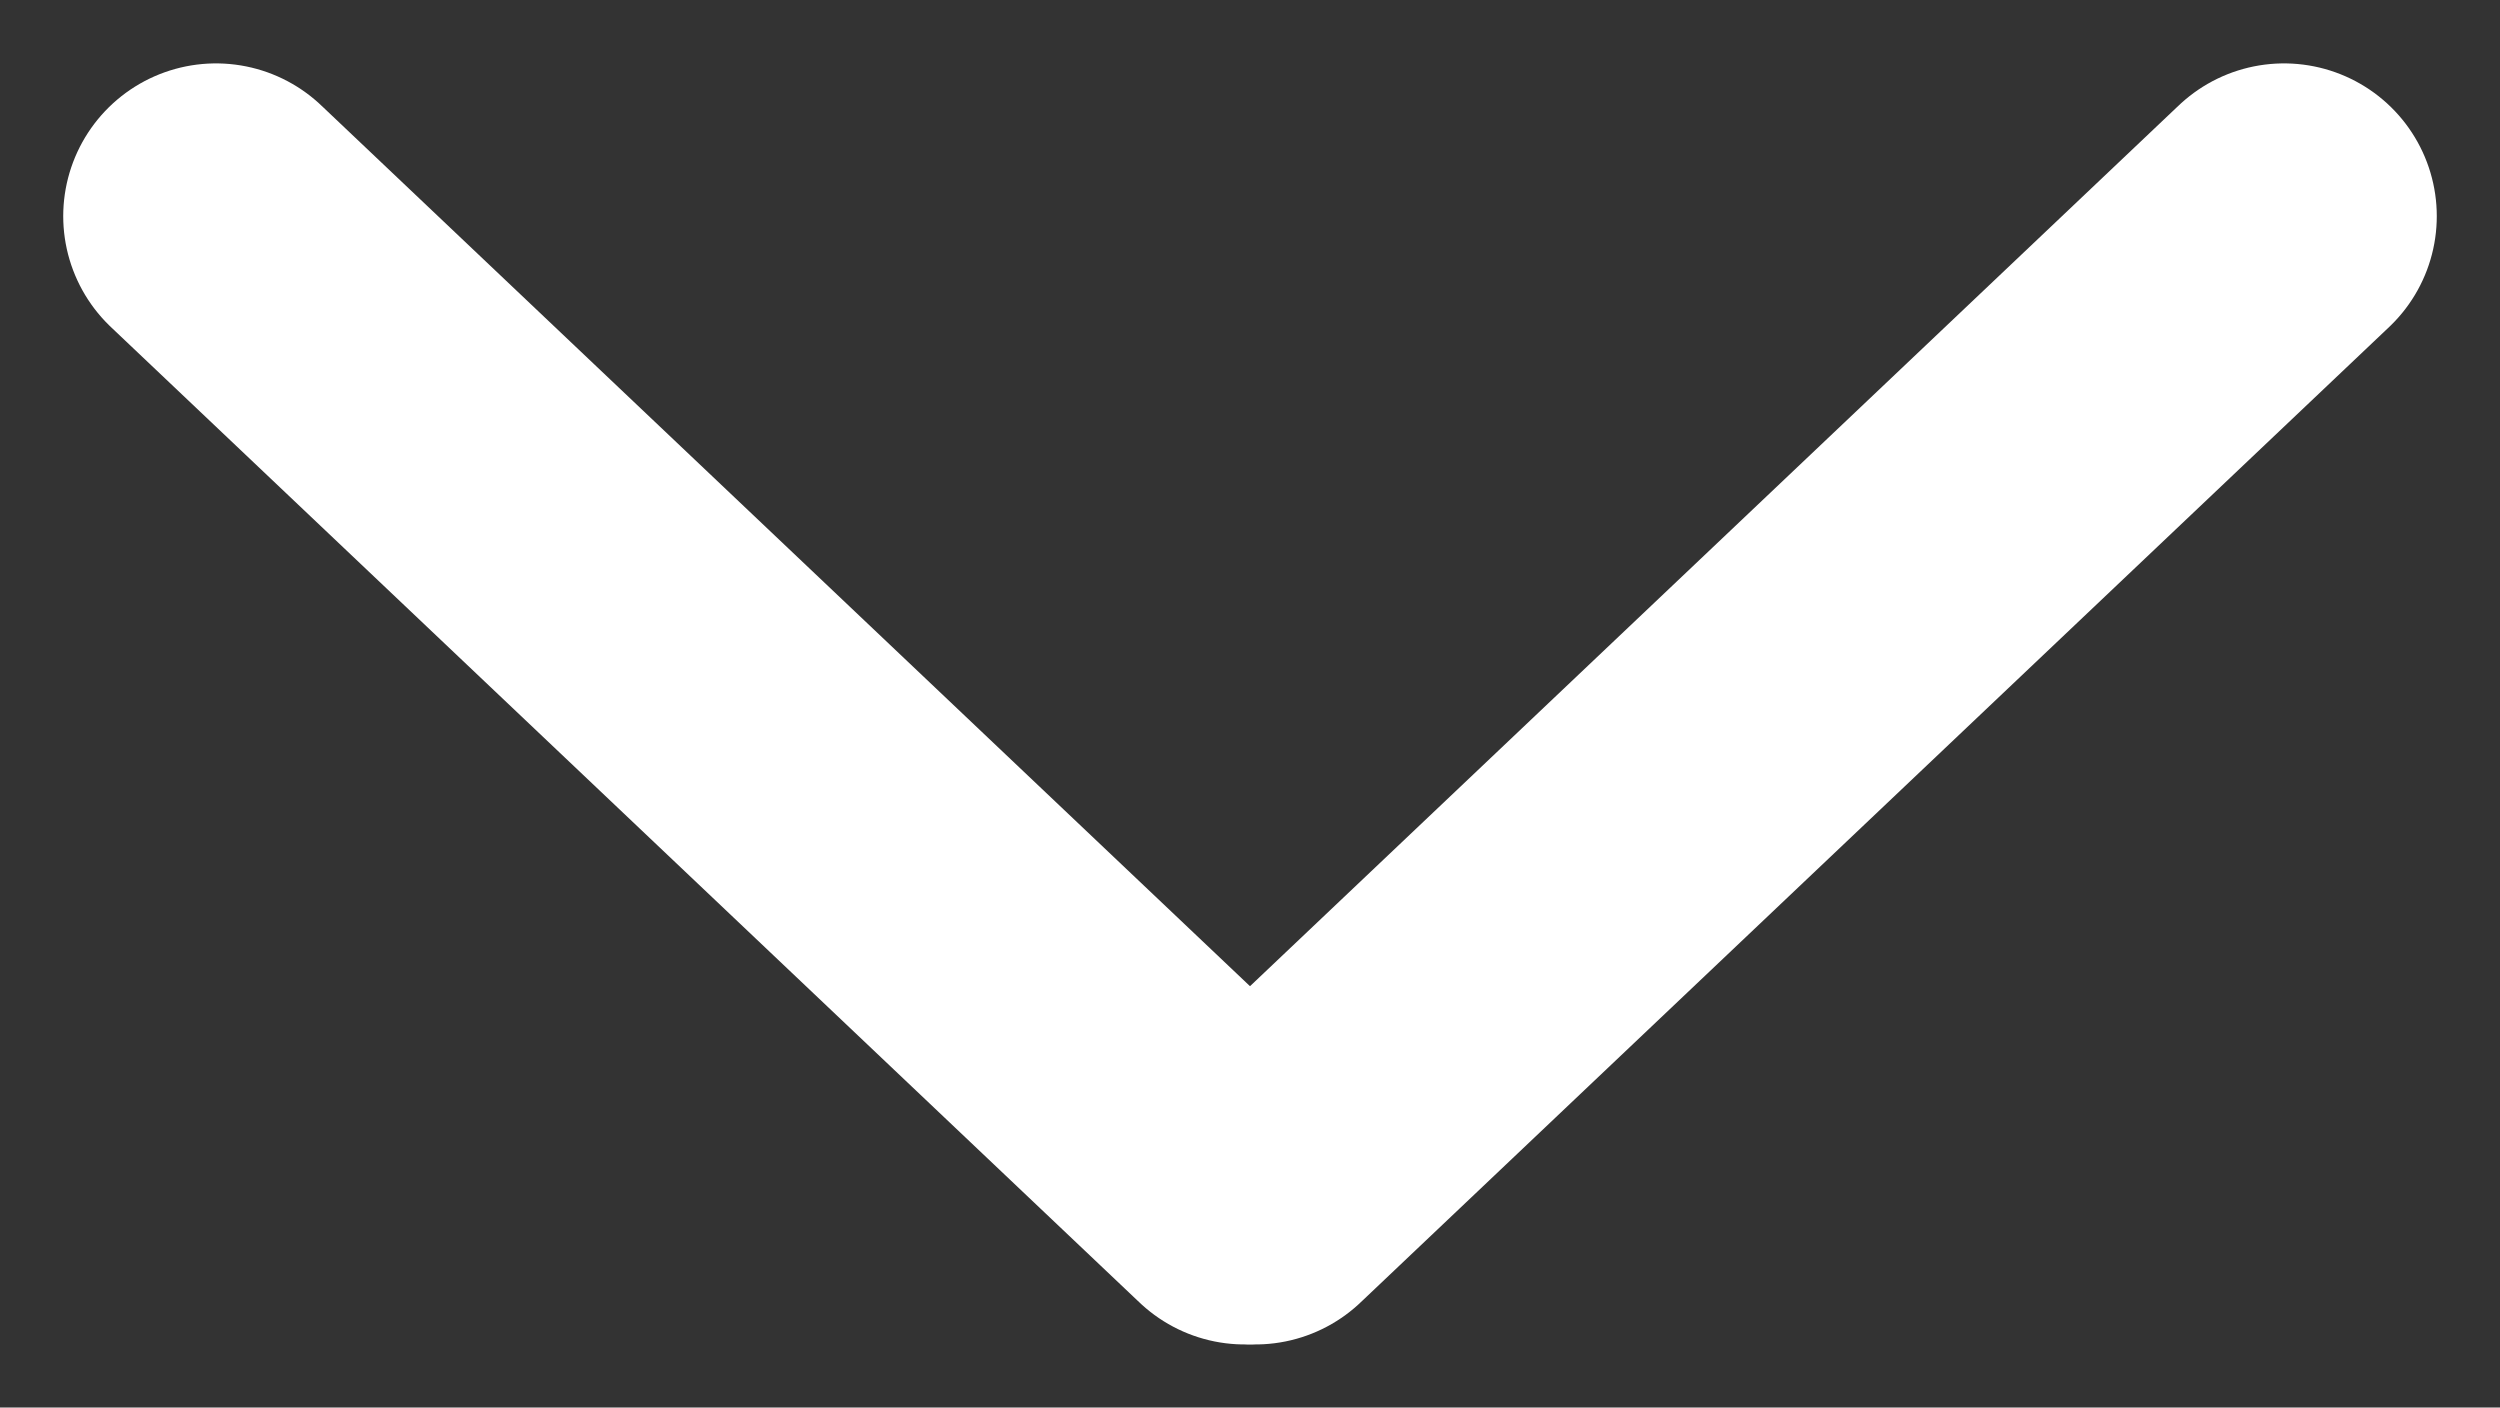 <svg xmlns="http://www.w3.org/2000/svg" width="14.769" height="8.315" viewBox="0 0 14.769 8.315">
  <rect x="0" y="0" width="14.769" height="8.315" fill="#333333" stroke="none"/>
  <g id="arrow-white" transform="translate(-6097.192 -4923.597)">
    <g id="Сгруппировать_374" data-name="Сгруппировать 374">
      <line id="Линия_142" data-name="Линия 142" x2="6.077" y2="5.763" transform="translate(6098.468 4924.874)" fill="none" stroke="#fff" stroke-linecap="round" stroke-linejoin="round" stroke-width="1.805"/>
      <line id="Линия_143" data-name="Линия 143" x1="6.077" y2="5.763" transform="translate(6104.608 4924.874)" fill="none" stroke="#fff" stroke-linecap="round" stroke-linejoin="round" stroke-width="1.805"/>
    </g>
  </g>
</svg>
